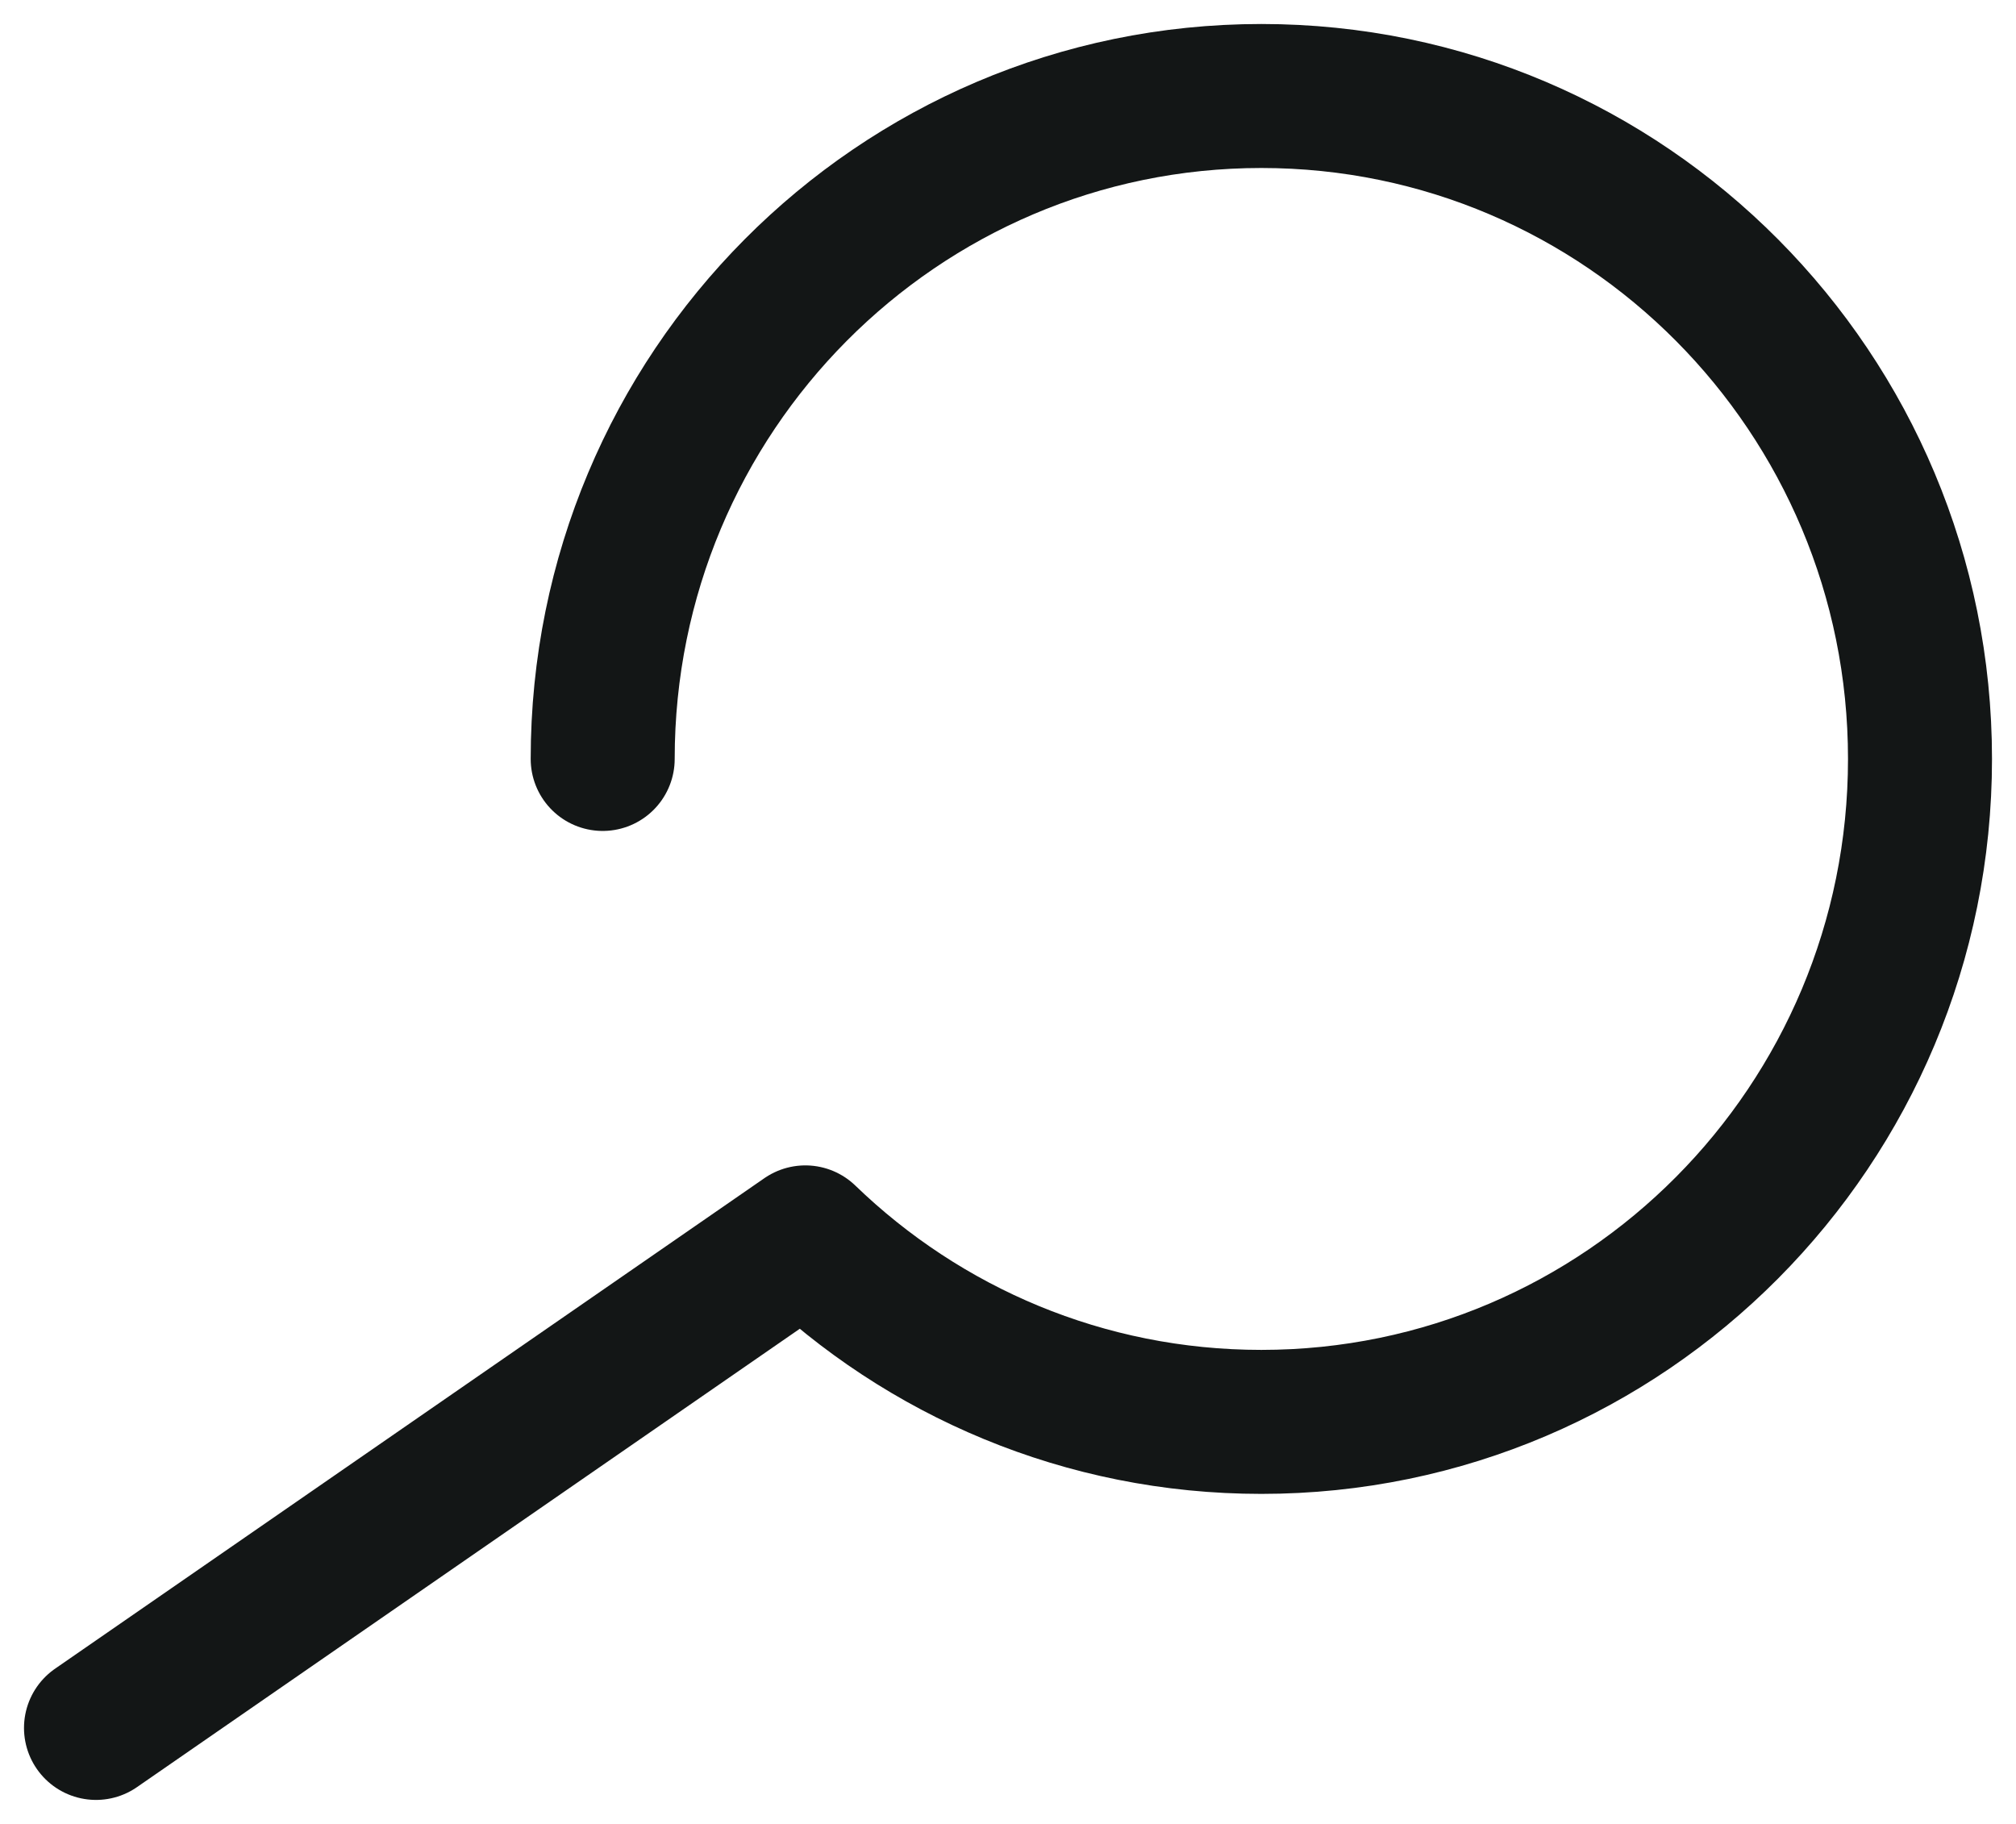 <svg width="21" height="19" viewBox="0 0 21 19" fill="none" xmlns="http://www.w3.org/2000/svg">
<path d="M6.278 7.906C6.278 4.092 9.35 1 13.139 1C16.928 1 20 4.092 20 7.906C20 11.72 16.928 14.812 13.139 14.812C11.295 14.812 9.622 14.081 8.389 12.89L1 18" stroke="#131616" stroke-width="1.5" stroke-linecap="round" stroke-linejoin="round"/>
</svg>
